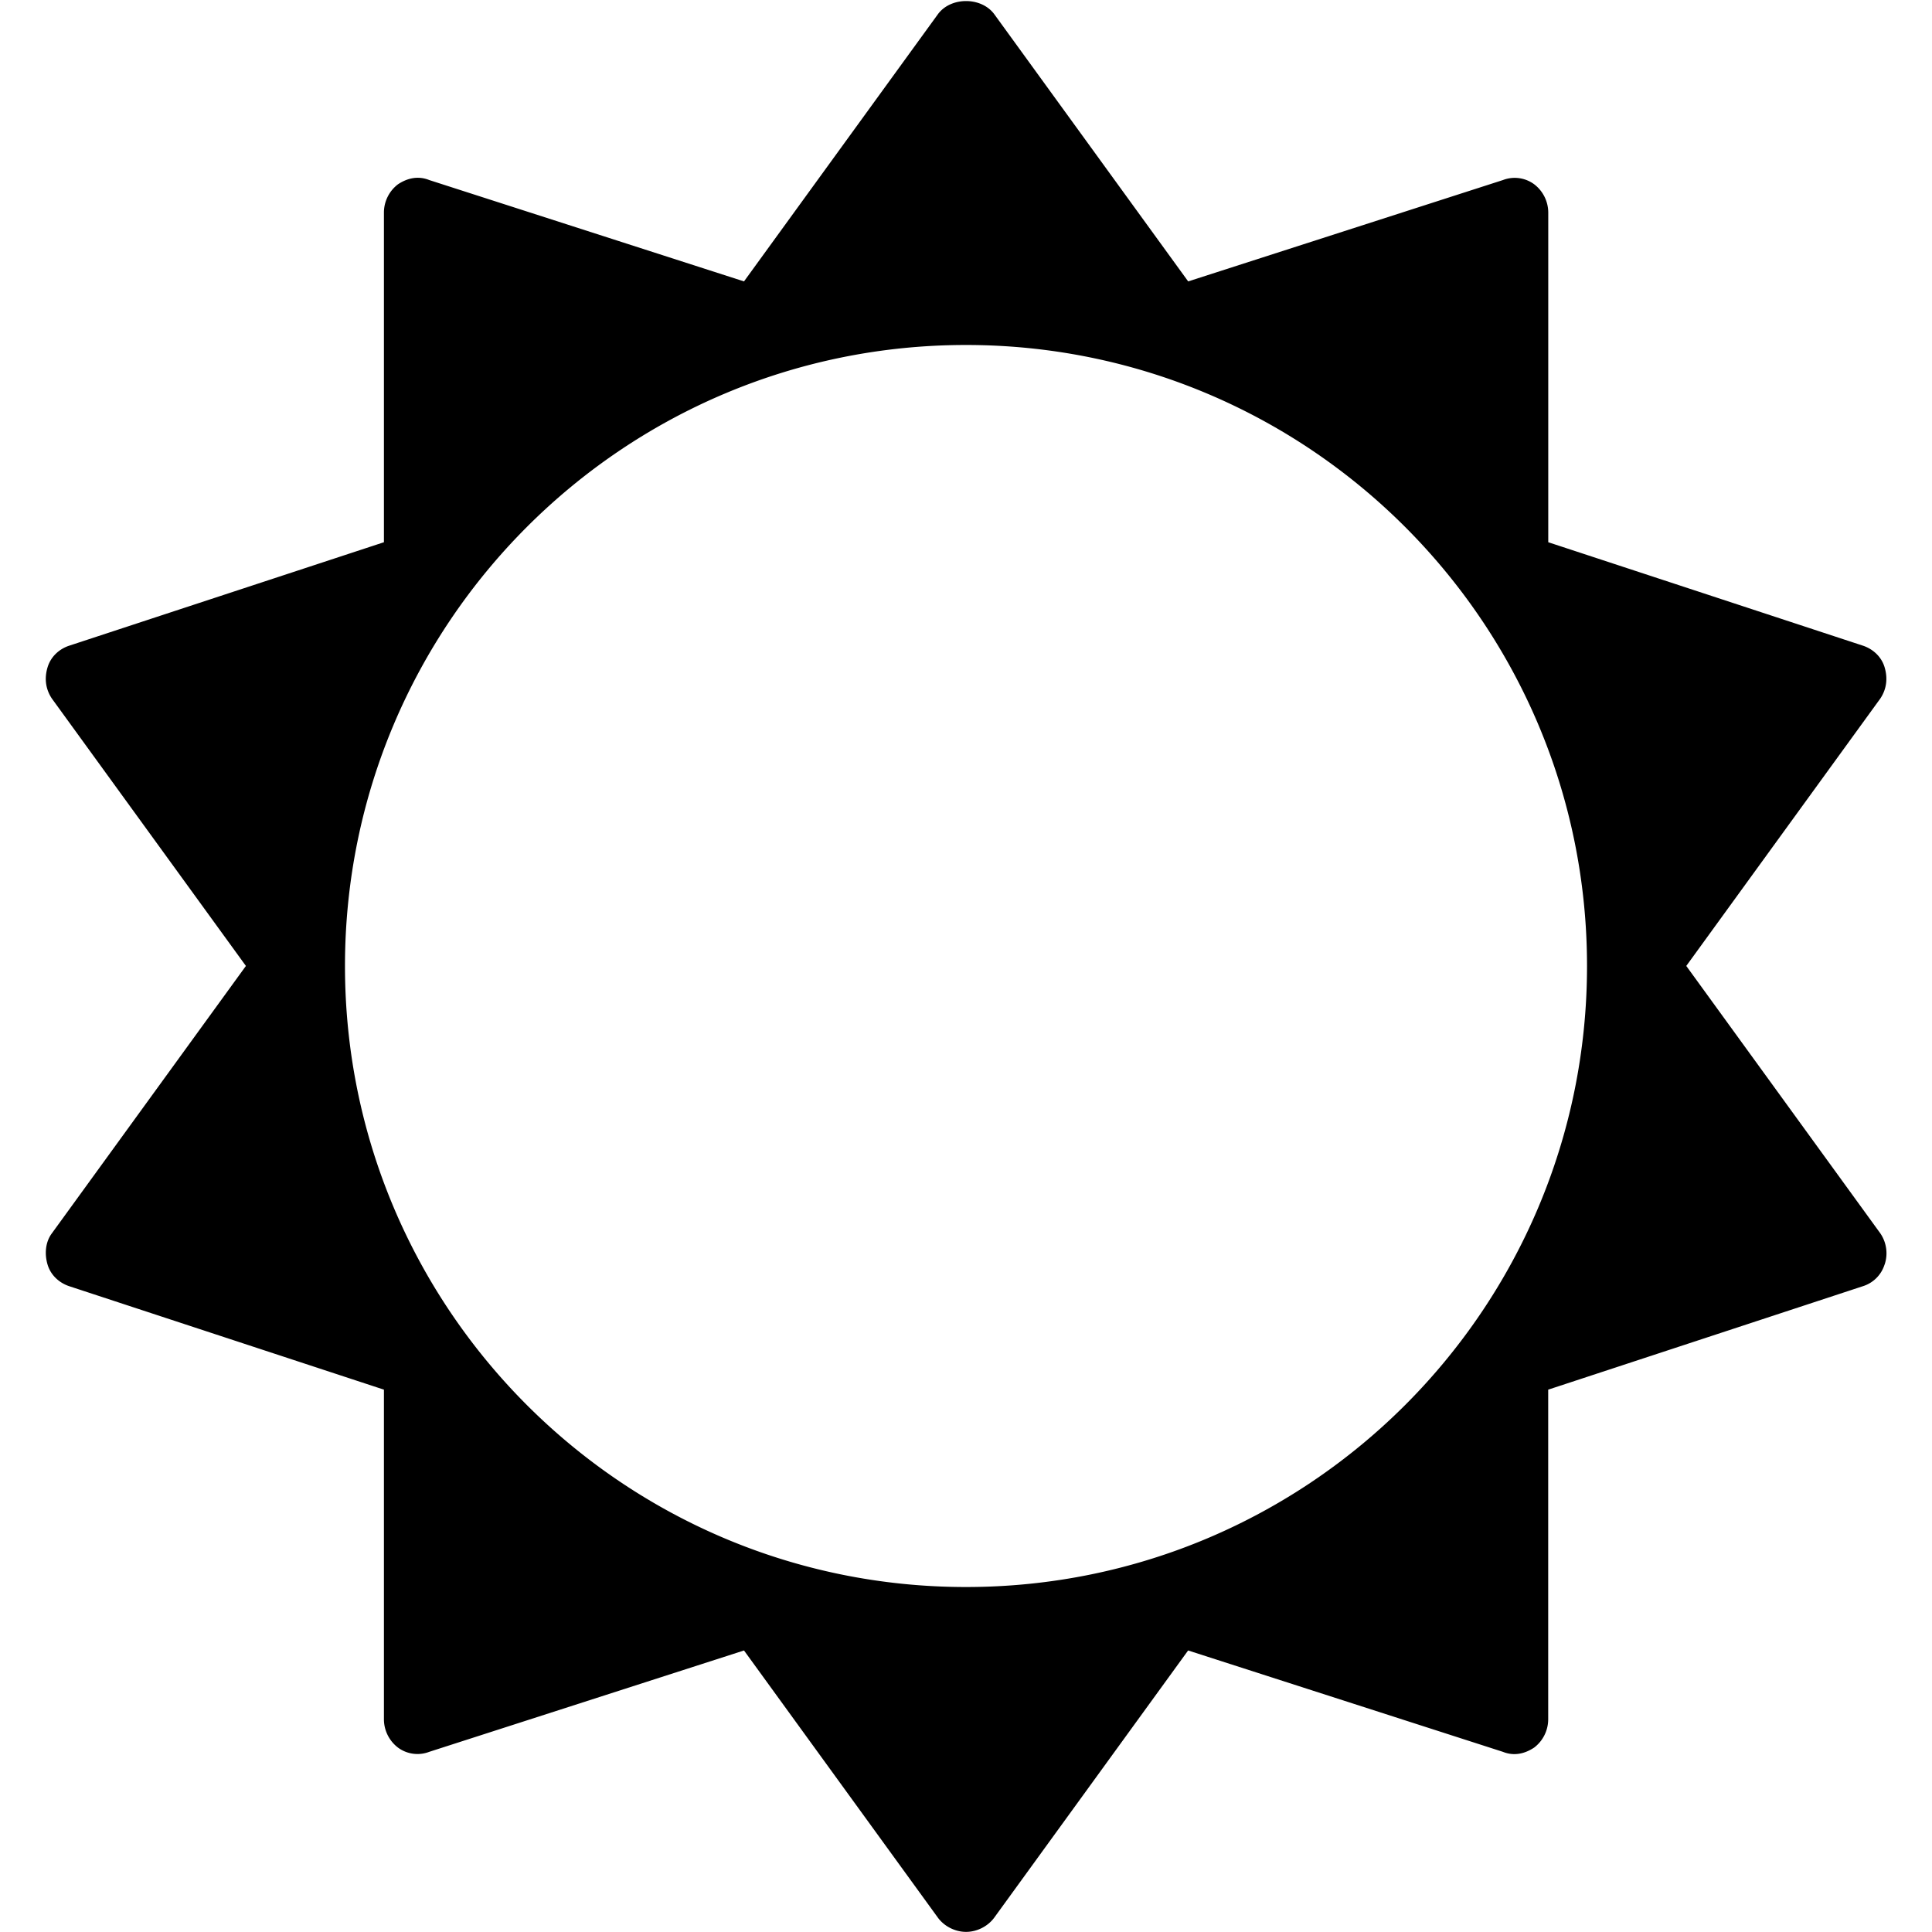 <svg xmlns="http://www.w3.org/2000/svg" width="32" height="32"><path d="M26.286 16c0-5.679-4.607-10.286-10.286-10.286S5.714 10.321 5.714 16 10.321 26.286 16 26.286 26.286 21.679 26.286 16zm4.928 4.946a.546.546 0 0 1-.357.357l-5.214 1.714v5.464a.59.59 0 0 1-.232.464c-.161.107-.339.143-.518.071l-5.214-1.679-3.214 4.429c-.107.143-.286.232-.464.232s-.357-.089-.464-.232l-3.214-4.429-5.214 1.679a.543.543 0 0 1-.518-.071.592.592 0 0 1-.232-.464v-5.464l-5.214-1.714c-.161-.054-.304-.179-.357-.357s-.036-.375.071-.518l3.214-4.429L.859 11.57c-.107-.161-.125-.339-.071-.518s.196-.304.357-.357l5.214-1.714V3.517a.59.59 0 0 1 .232-.464c.161-.107.339-.143.518-.071l5.214 1.679L15.537.232c.214-.286.714-.286.929 0l3.214 4.429 5.214-1.679a.543.543 0 0 1 .518.071.592.592 0 0 1 .232.464v5.464l5.214 1.714c.161.054.304.179.357.357s.036.357-.071.518l-3.214 4.429 3.214 4.429a.585.585 0 0 1 .071.518z"/></svg>